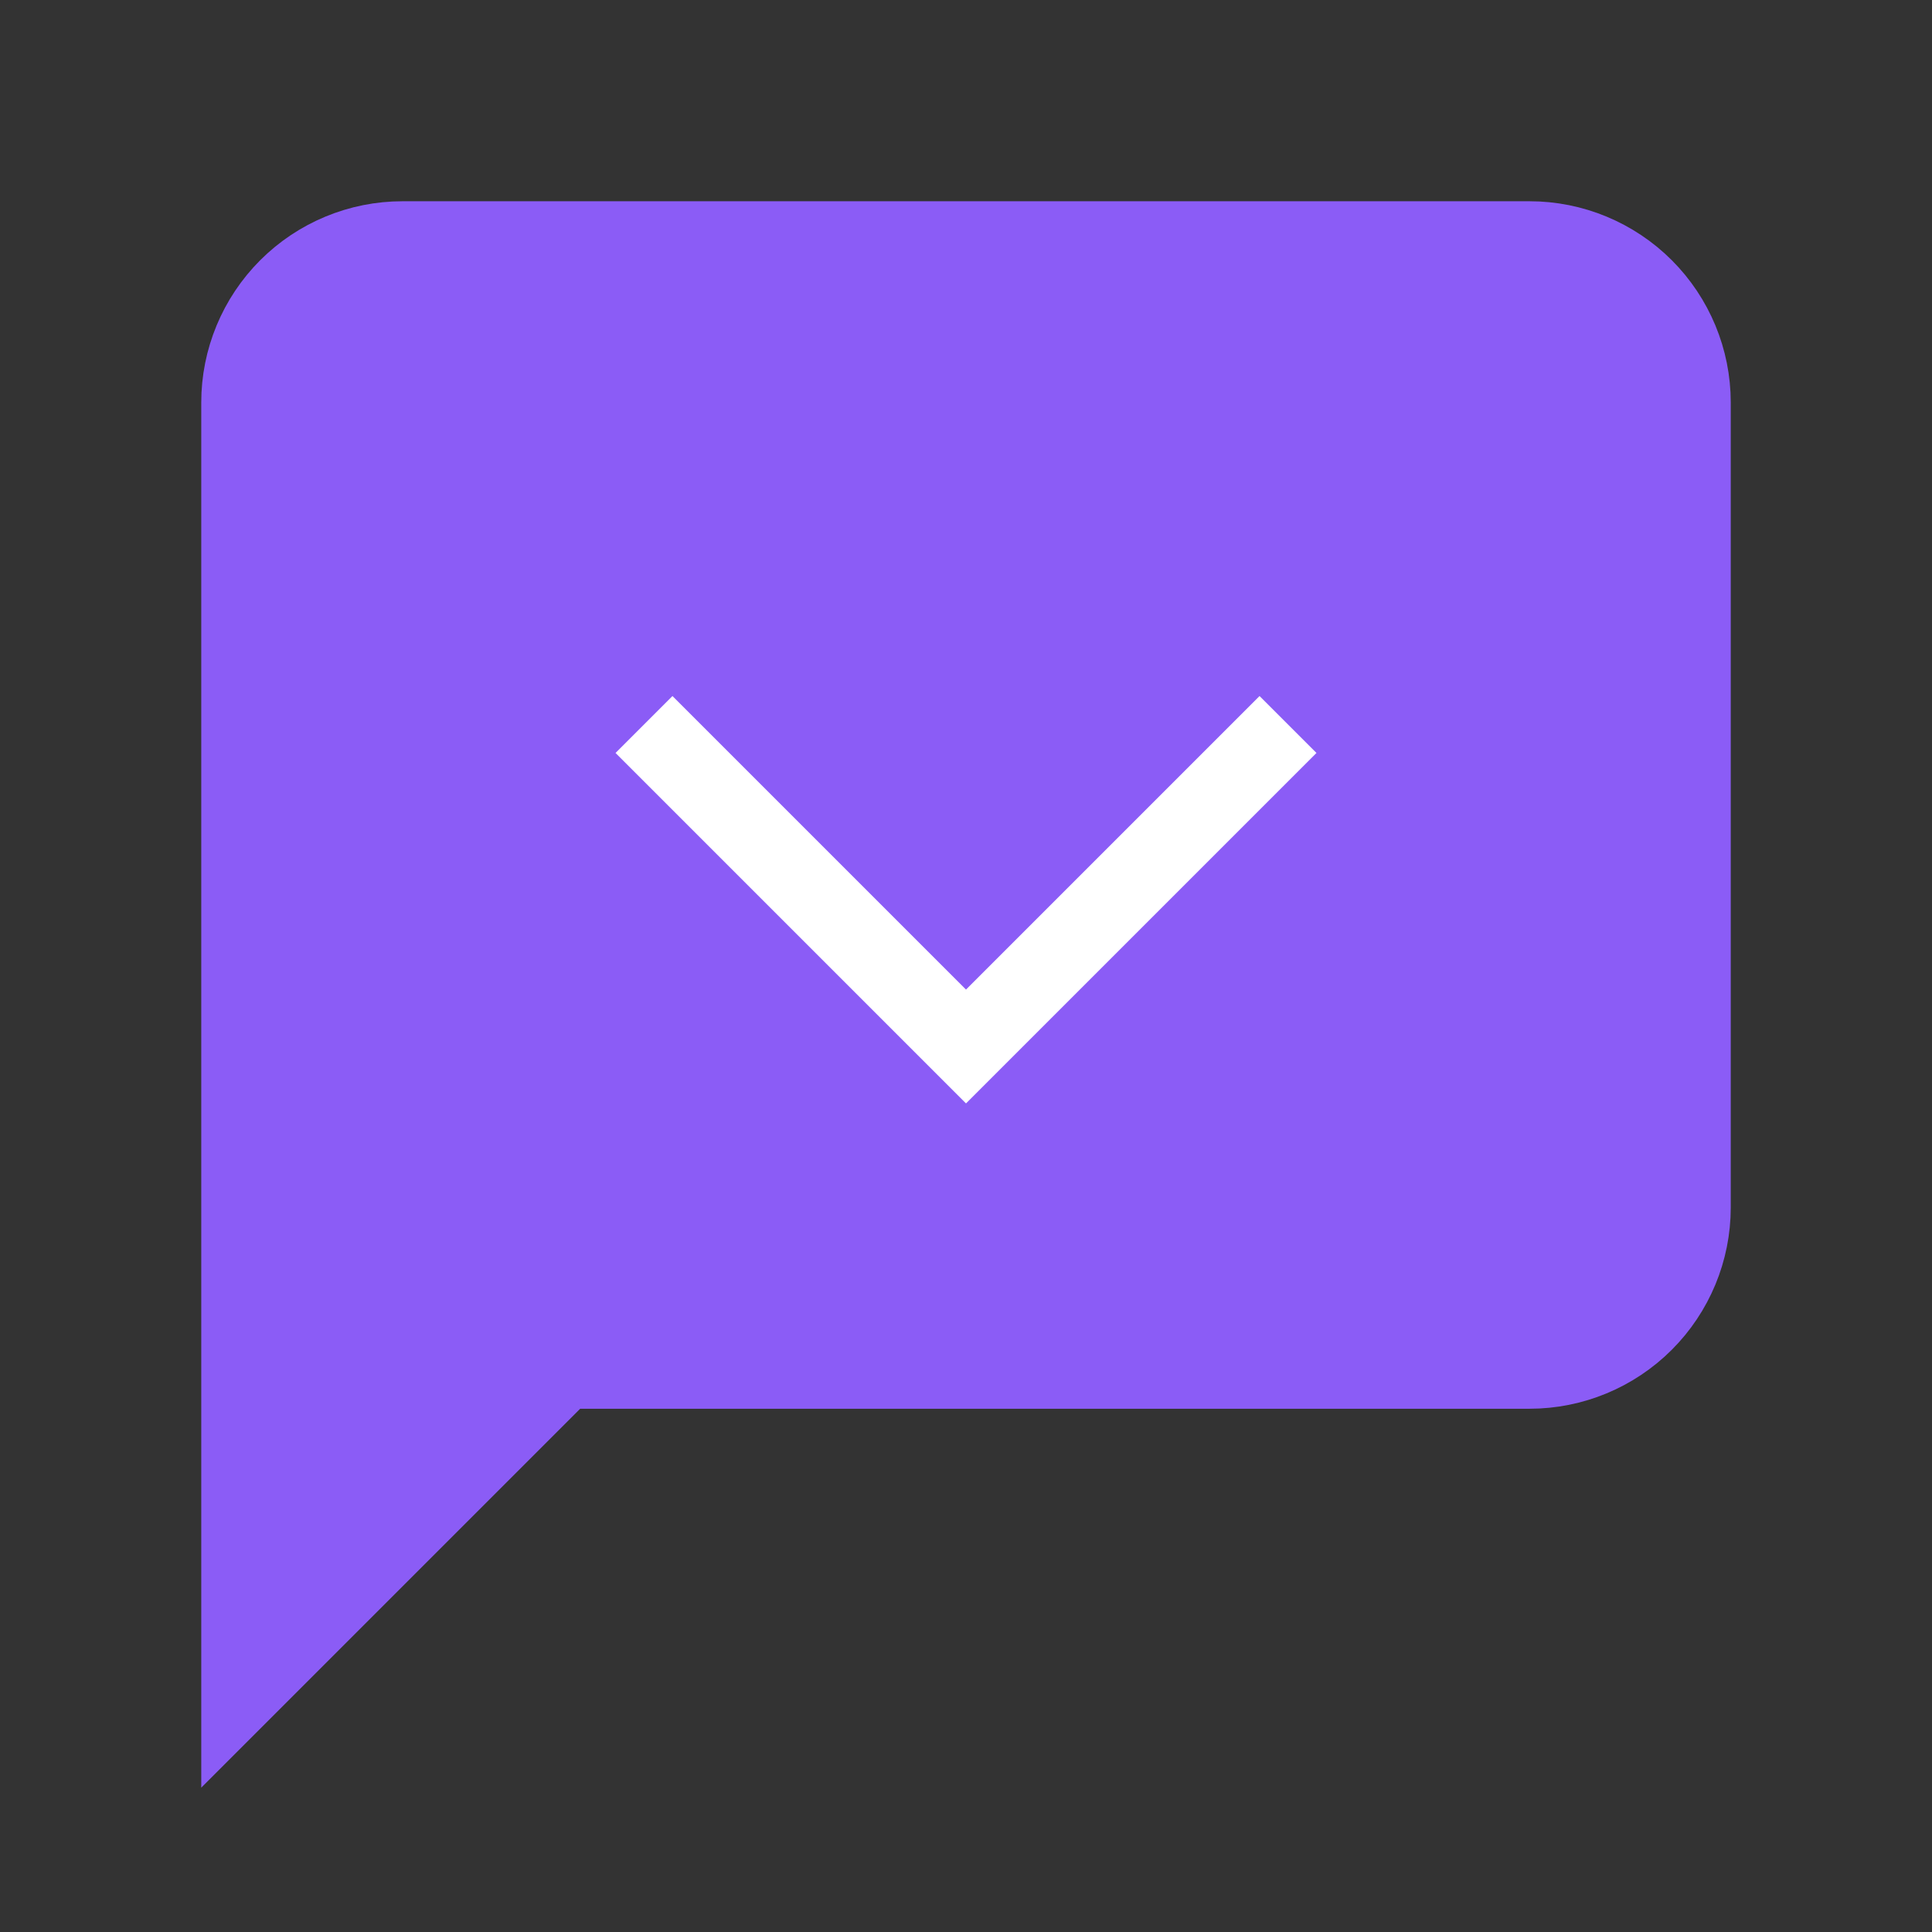 <svg width="32" height="32" viewBox="0 0 24 24" fill="none" xmlns="http://www.w3.org/2000/svg">
  <rect x="0" y="0" width="24" height="24" fill="#333333" stroke="none"/>
  <path
    d="M21 15C21 15.53 20.789 16.039 20.414 16.414C20.039 16.789 19.53 17 19 17H7L3 21V5C3 4.47 3.211 3.961 3.586 3.586C3.961 3.211 4.47 3 5 3H19C19.53 3 20.039 3.211 20.414 3.586C20.789 3.961 21 4.47 21 5V15Z"
    fill="#8B5CF6"
    stroke="#8B5CF6"
    strokeWidth="1.5"
    strokeLinecap="round"
    strokeLinejoin="round"
  />
  <path
    d="M8 9L12 13L16 9"
    stroke="white"
    strokeWidth="2"
    strokeLinecap="round"
    strokeLinejoin="round"
  />
</svg>
